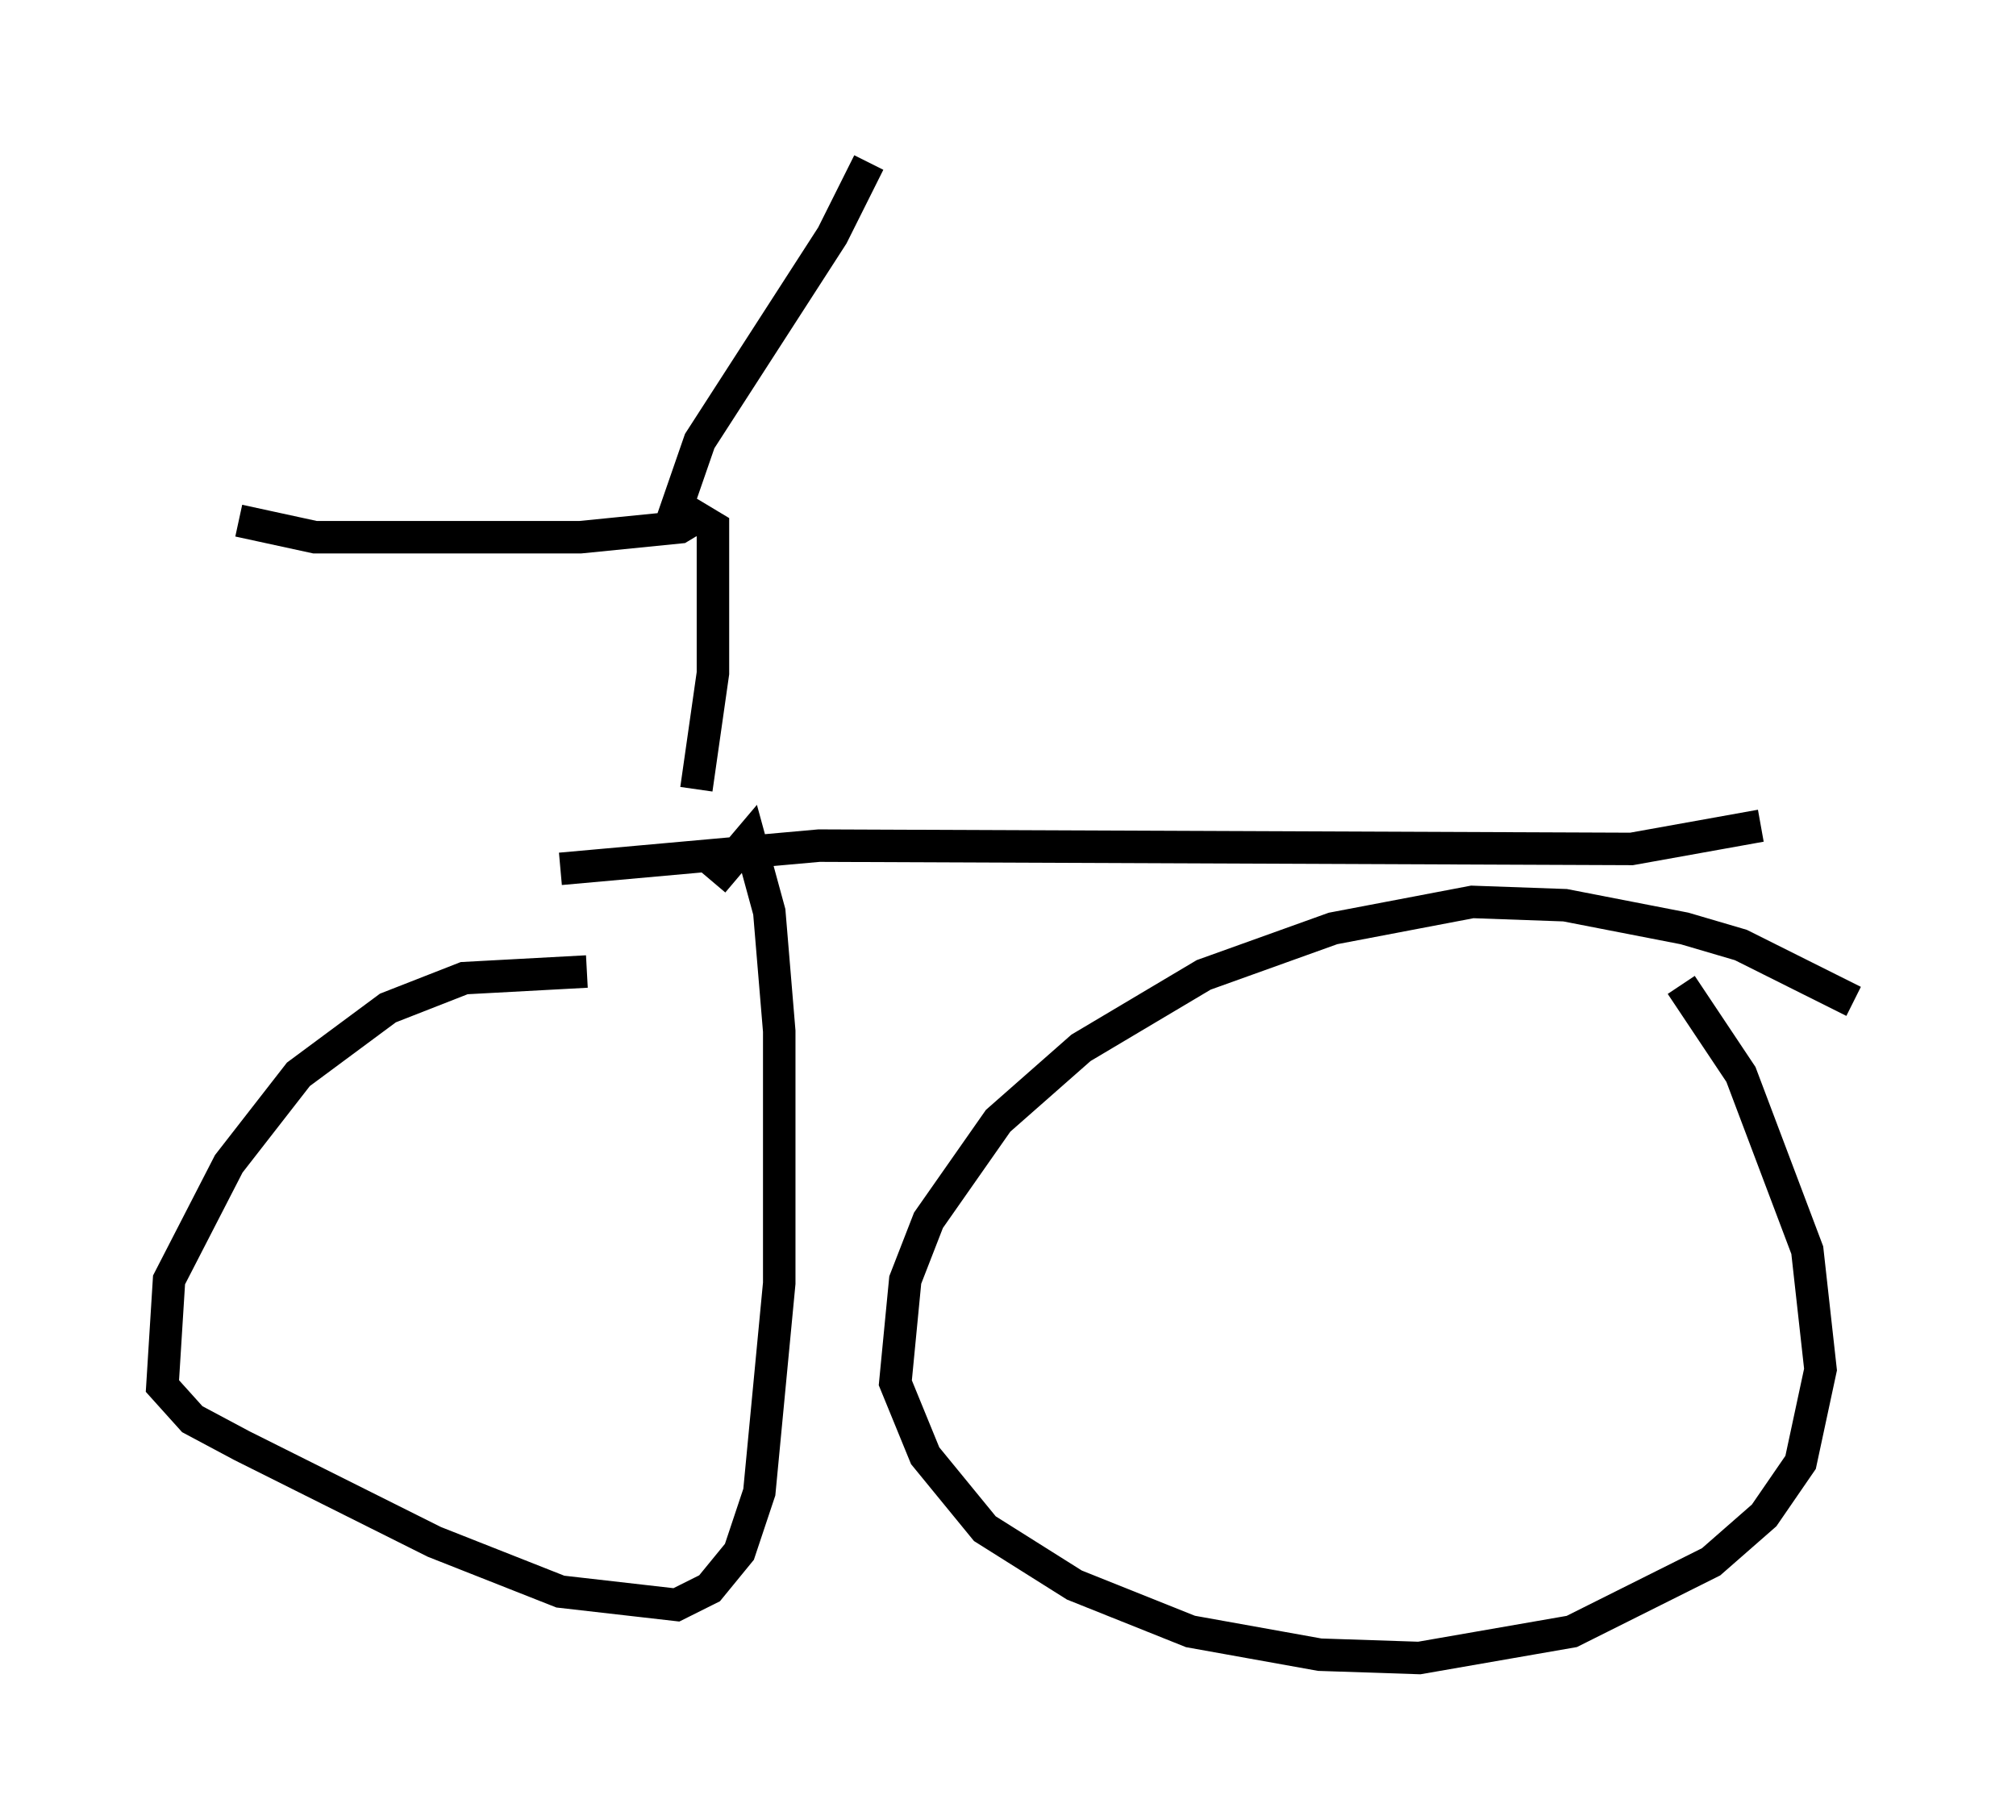 <?xml version="1.0" encoding="utf-8" ?>
<svg baseProfile="full" height="56.04" version="1.1" width="62.063" xmlns="http://www.w3.org/2000/svg" xmlns:ev="http://www.w3.org/2001/xml-events" xmlns:xlink="http://www.w3.org/1999/xlink"><defs /><rect fill="white" height="56.04" width="62.063" x="0" y="0" /><path d="M24.294, 31.236 m-6.227, -1.327 l-3.777, 0.204 -2.348, 0.919 l-2.756, 2.042 -2.144, 2.756 l-1.838, 3.573 -0.204, 3.267 l0.919, 1.021 1.531, 0.817 l5.921, 2.96 3.879, 1.531 l3.573, 0.408 1.021, -0.51 l0.919, -1.123 0.613, -1.838 l0.613, -6.431 0.0, -7.758 l-0.306, -3.675 -0.613, -2.246 l-1.123, 1.327 m35.117, 3.675 l-3.471, -1.735 -1.735, -0.51 l-3.675, -0.715 -2.858, -0.102 l-4.288, 0.817 -3.981, 1.429 l-3.777, 2.246 -2.552, 2.246 l-2.144, 3.063 -0.715, 1.838 l-0.306, 3.165 0.919, 2.246 l1.838, 2.246 2.756, 1.735 l3.573, 1.429 3.981, 0.715 l3.063, 0.102 4.696, -0.817 l4.288, -2.144 1.633, -1.429 l1.123, -1.633 0.613, -2.858 l-0.408, -3.675 -2.042, -5.41 l-1.838, -2.756 m-34.505, -3.573 l7.963, -0.715 25.011, 0.102 l3.981, -0.715 m-32.769, -1.123 l0.51, -3.573 0.0, -4.492 l-0.51, -0.306 -0.51, 0.306 l-3.063, 0.306 -8.167, 0.0 l-2.348, -0.51 m13.271, 0.204 l0.919, -2.654 4.083, -6.329 l1.123, -2.246 " fill="none" stroke="black" stroke-width="1" /></svg>
